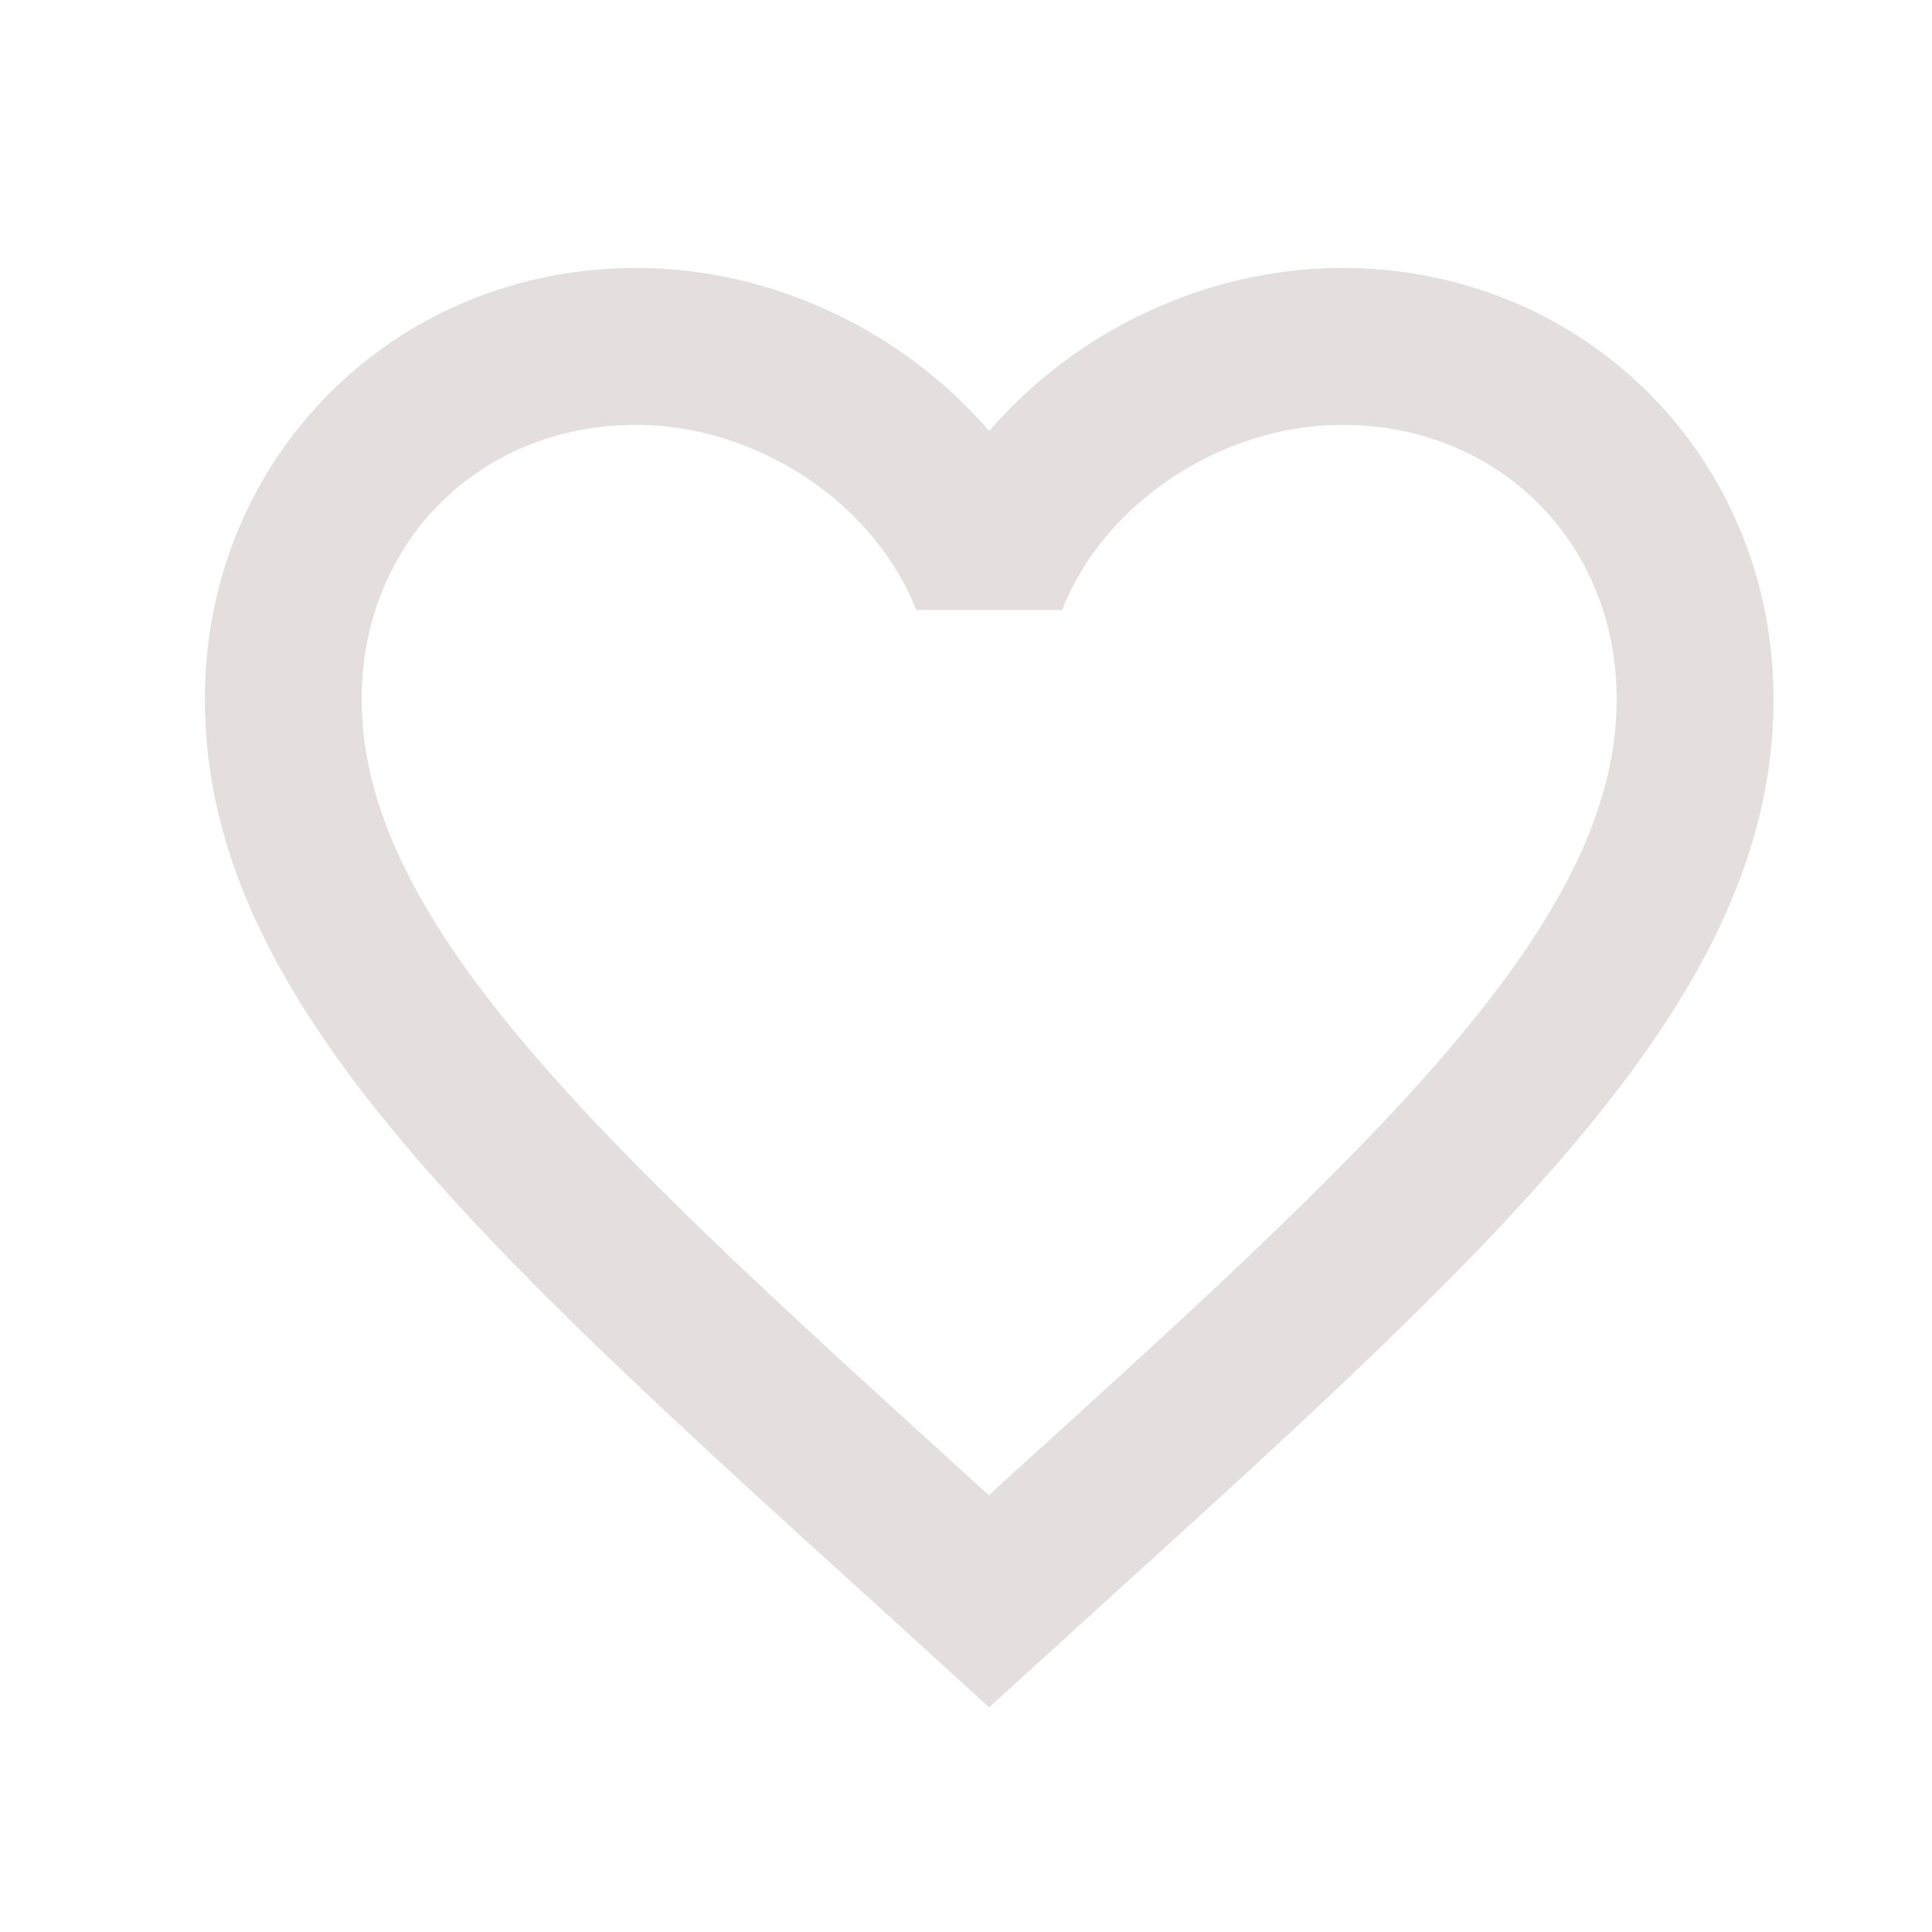 <svg width="39" height="39" viewBox="0 0 39 39" fill="none" xmlns="http://www.w3.org/2000/svg">
<path d="M20.126 30.03L19.968 30.189L19.794 30.03C12.273 23.206 7.301 18.694 7.301 14.118C7.301 10.951 9.676 8.576 12.843 8.576C15.281 8.576 17.656 10.159 18.495 12.313H21.44C22.279 10.159 24.654 8.576 27.093 8.576C30.259 8.576 32.635 10.951 32.635 14.118C32.635 18.694 27.663 23.206 20.126 30.03ZM27.093 5.409C24.338 5.409 21.694 6.692 19.968 8.703C18.242 6.692 15.598 5.409 12.843 5.409C7.966 5.409 4.135 9.225 4.135 14.118C4.135 20.087 9.518 24.979 17.672 32.374L19.968 34.464L22.264 32.374C30.418 24.979 35.801 20.087 35.801 14.118C35.801 9.225 31.97 5.409 27.093 5.409Z" fill="#E4DEDE"/>
</svg>
